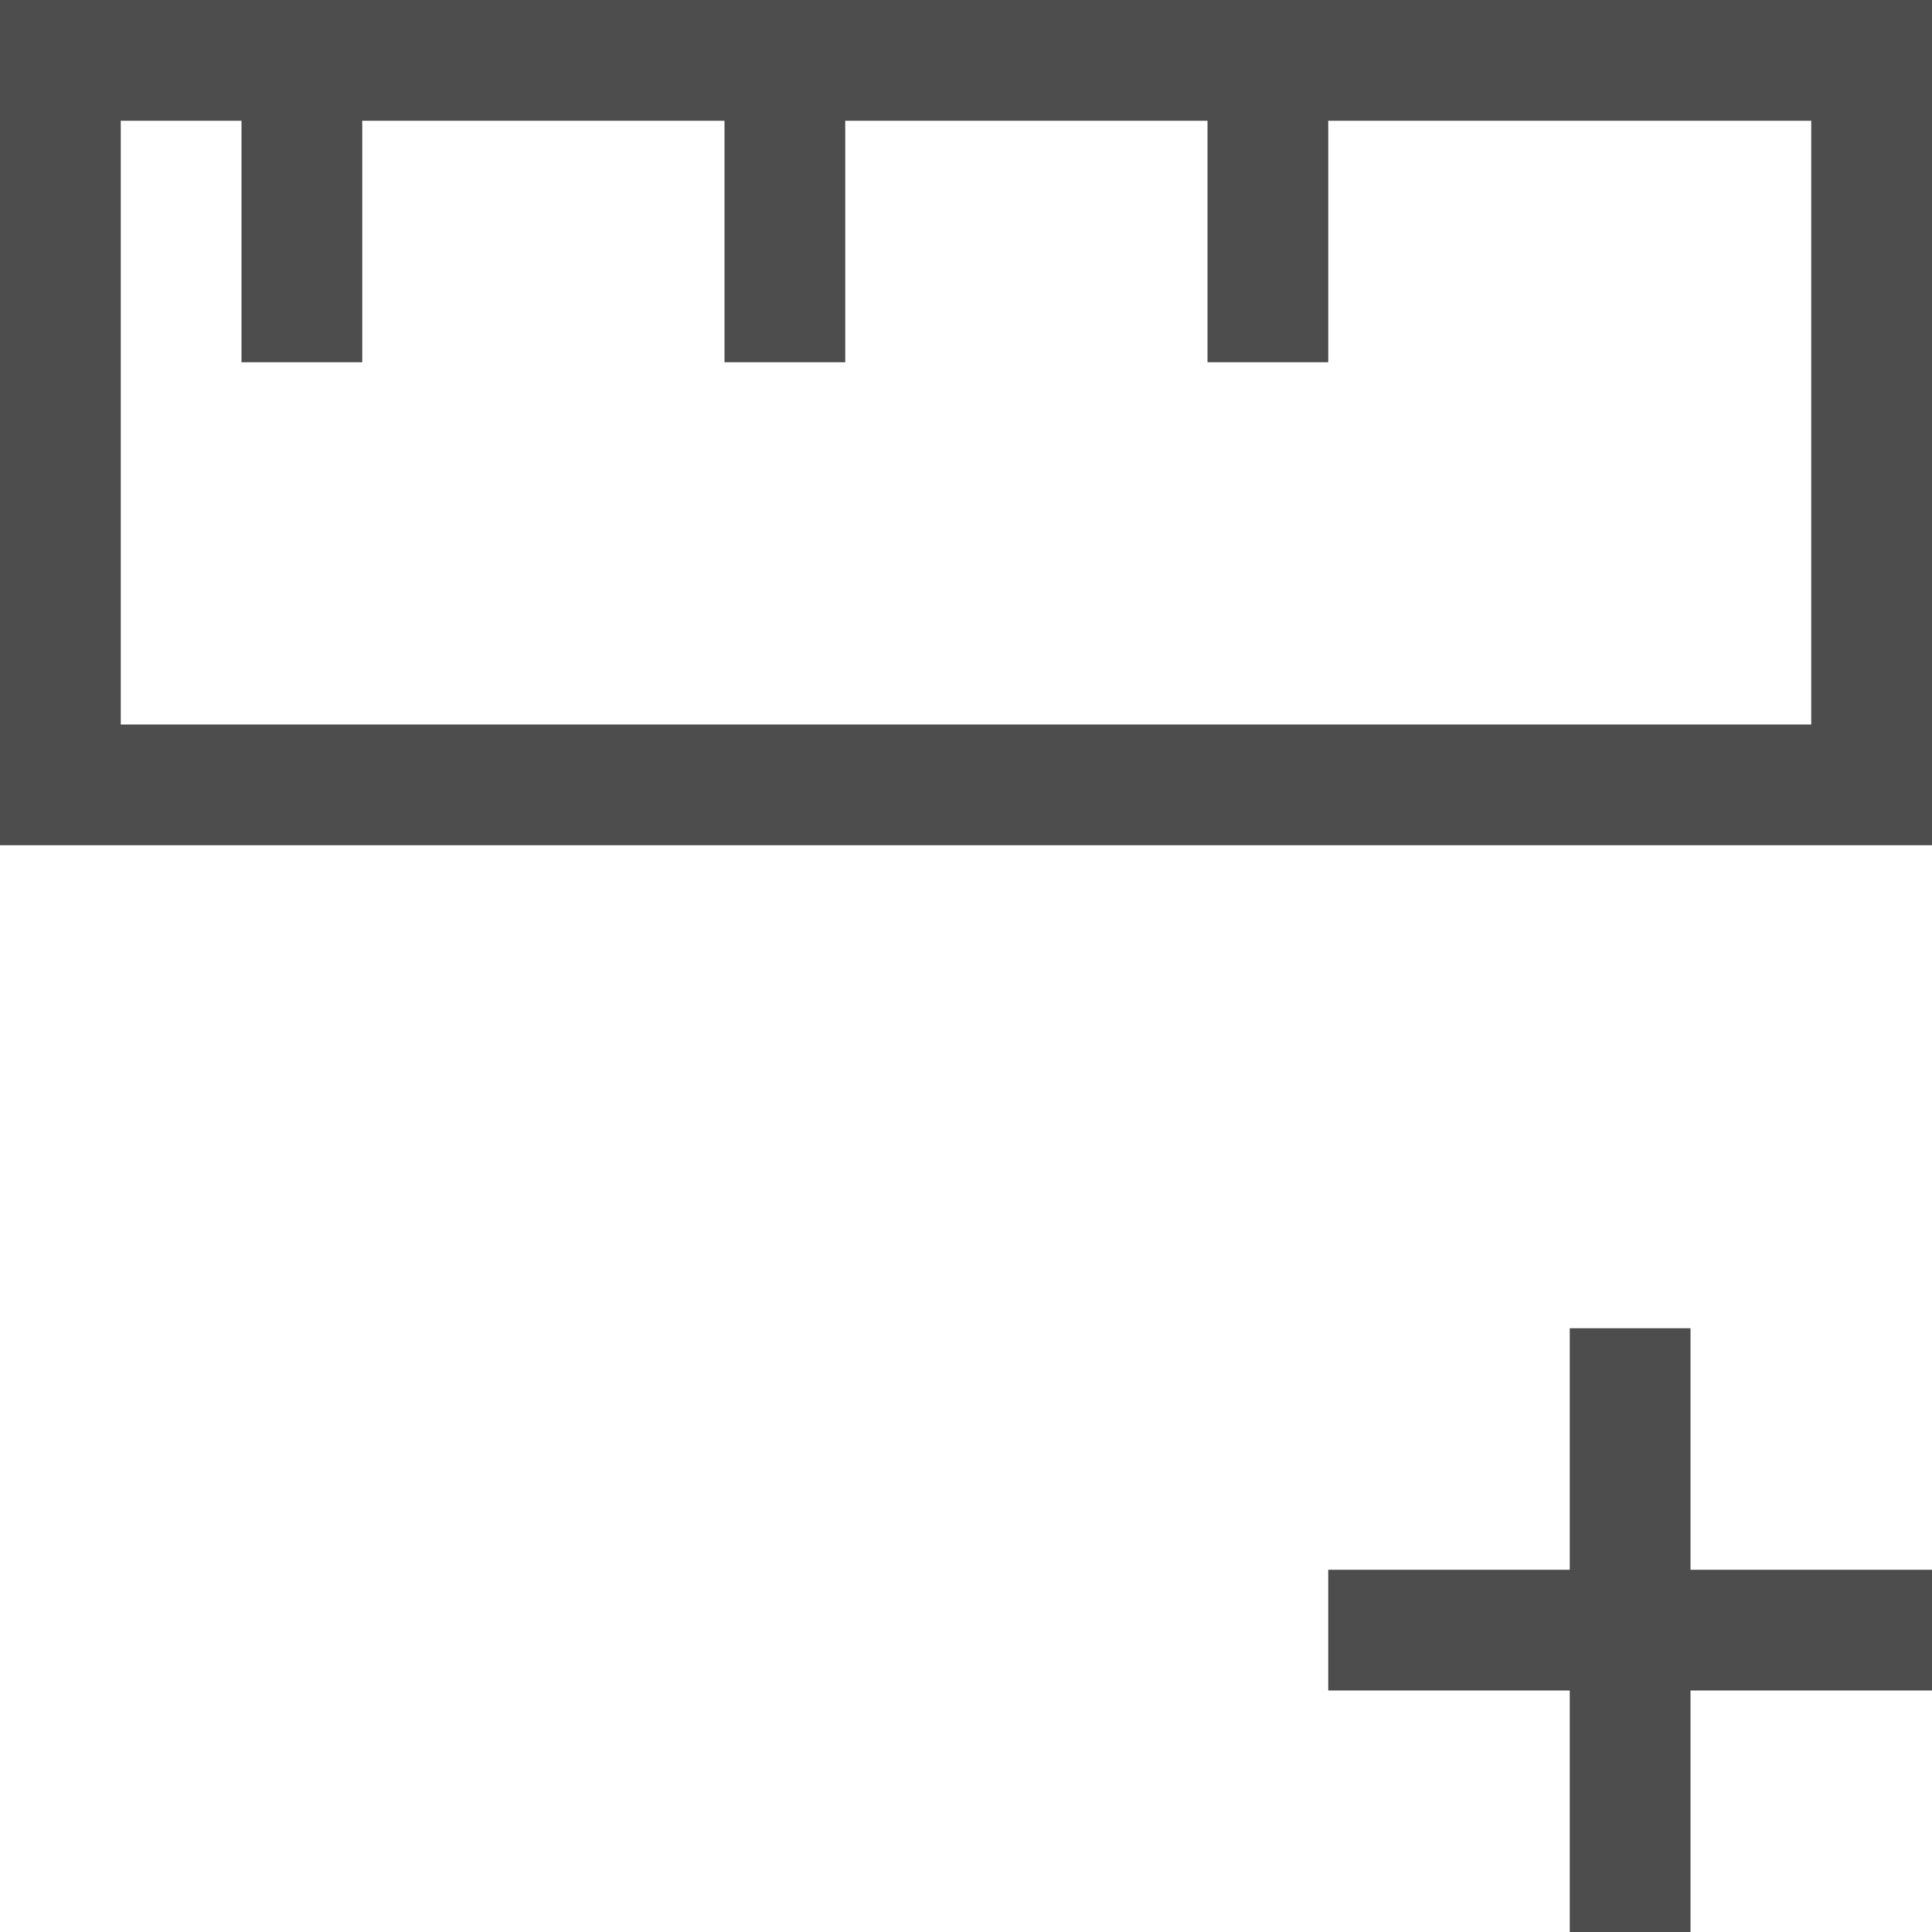 <?xml version="1.0" encoding="UTF-8"?>
<svg xmlns="http://www.w3.org/2000/svg" xmlns:xlink="http://www.w3.org/1999/xlink" width="16pt" height="16pt" viewBox="0 0 16 16" version="1.1">
<g id="surface1">
<path style=" stroke:none;fill-rule:nonzero;fill:rgb(30.196%,30.196%,30.196%);fill-opacity:1;" d="M 0 0 L 0 7 L 16 7 L 16 0 Z M 1 1 L 2 1 L 2 3 L 3 3 L 3 1 L 6 1 L 6 3 L 7 3 L 7 1 L 10 1 L 10 3 L 11 3 L 11 1 L 15 1 L 15 6 L 1 6 Z M 13 11 L 13 13 L 11 13 L 11 14 L 13 14 L 13 16 L 14 16 L 14 14 L 16 14 L 16 13 L 14 13 L 14 11 Z M 13 11 "/>
</g>
</svg>
